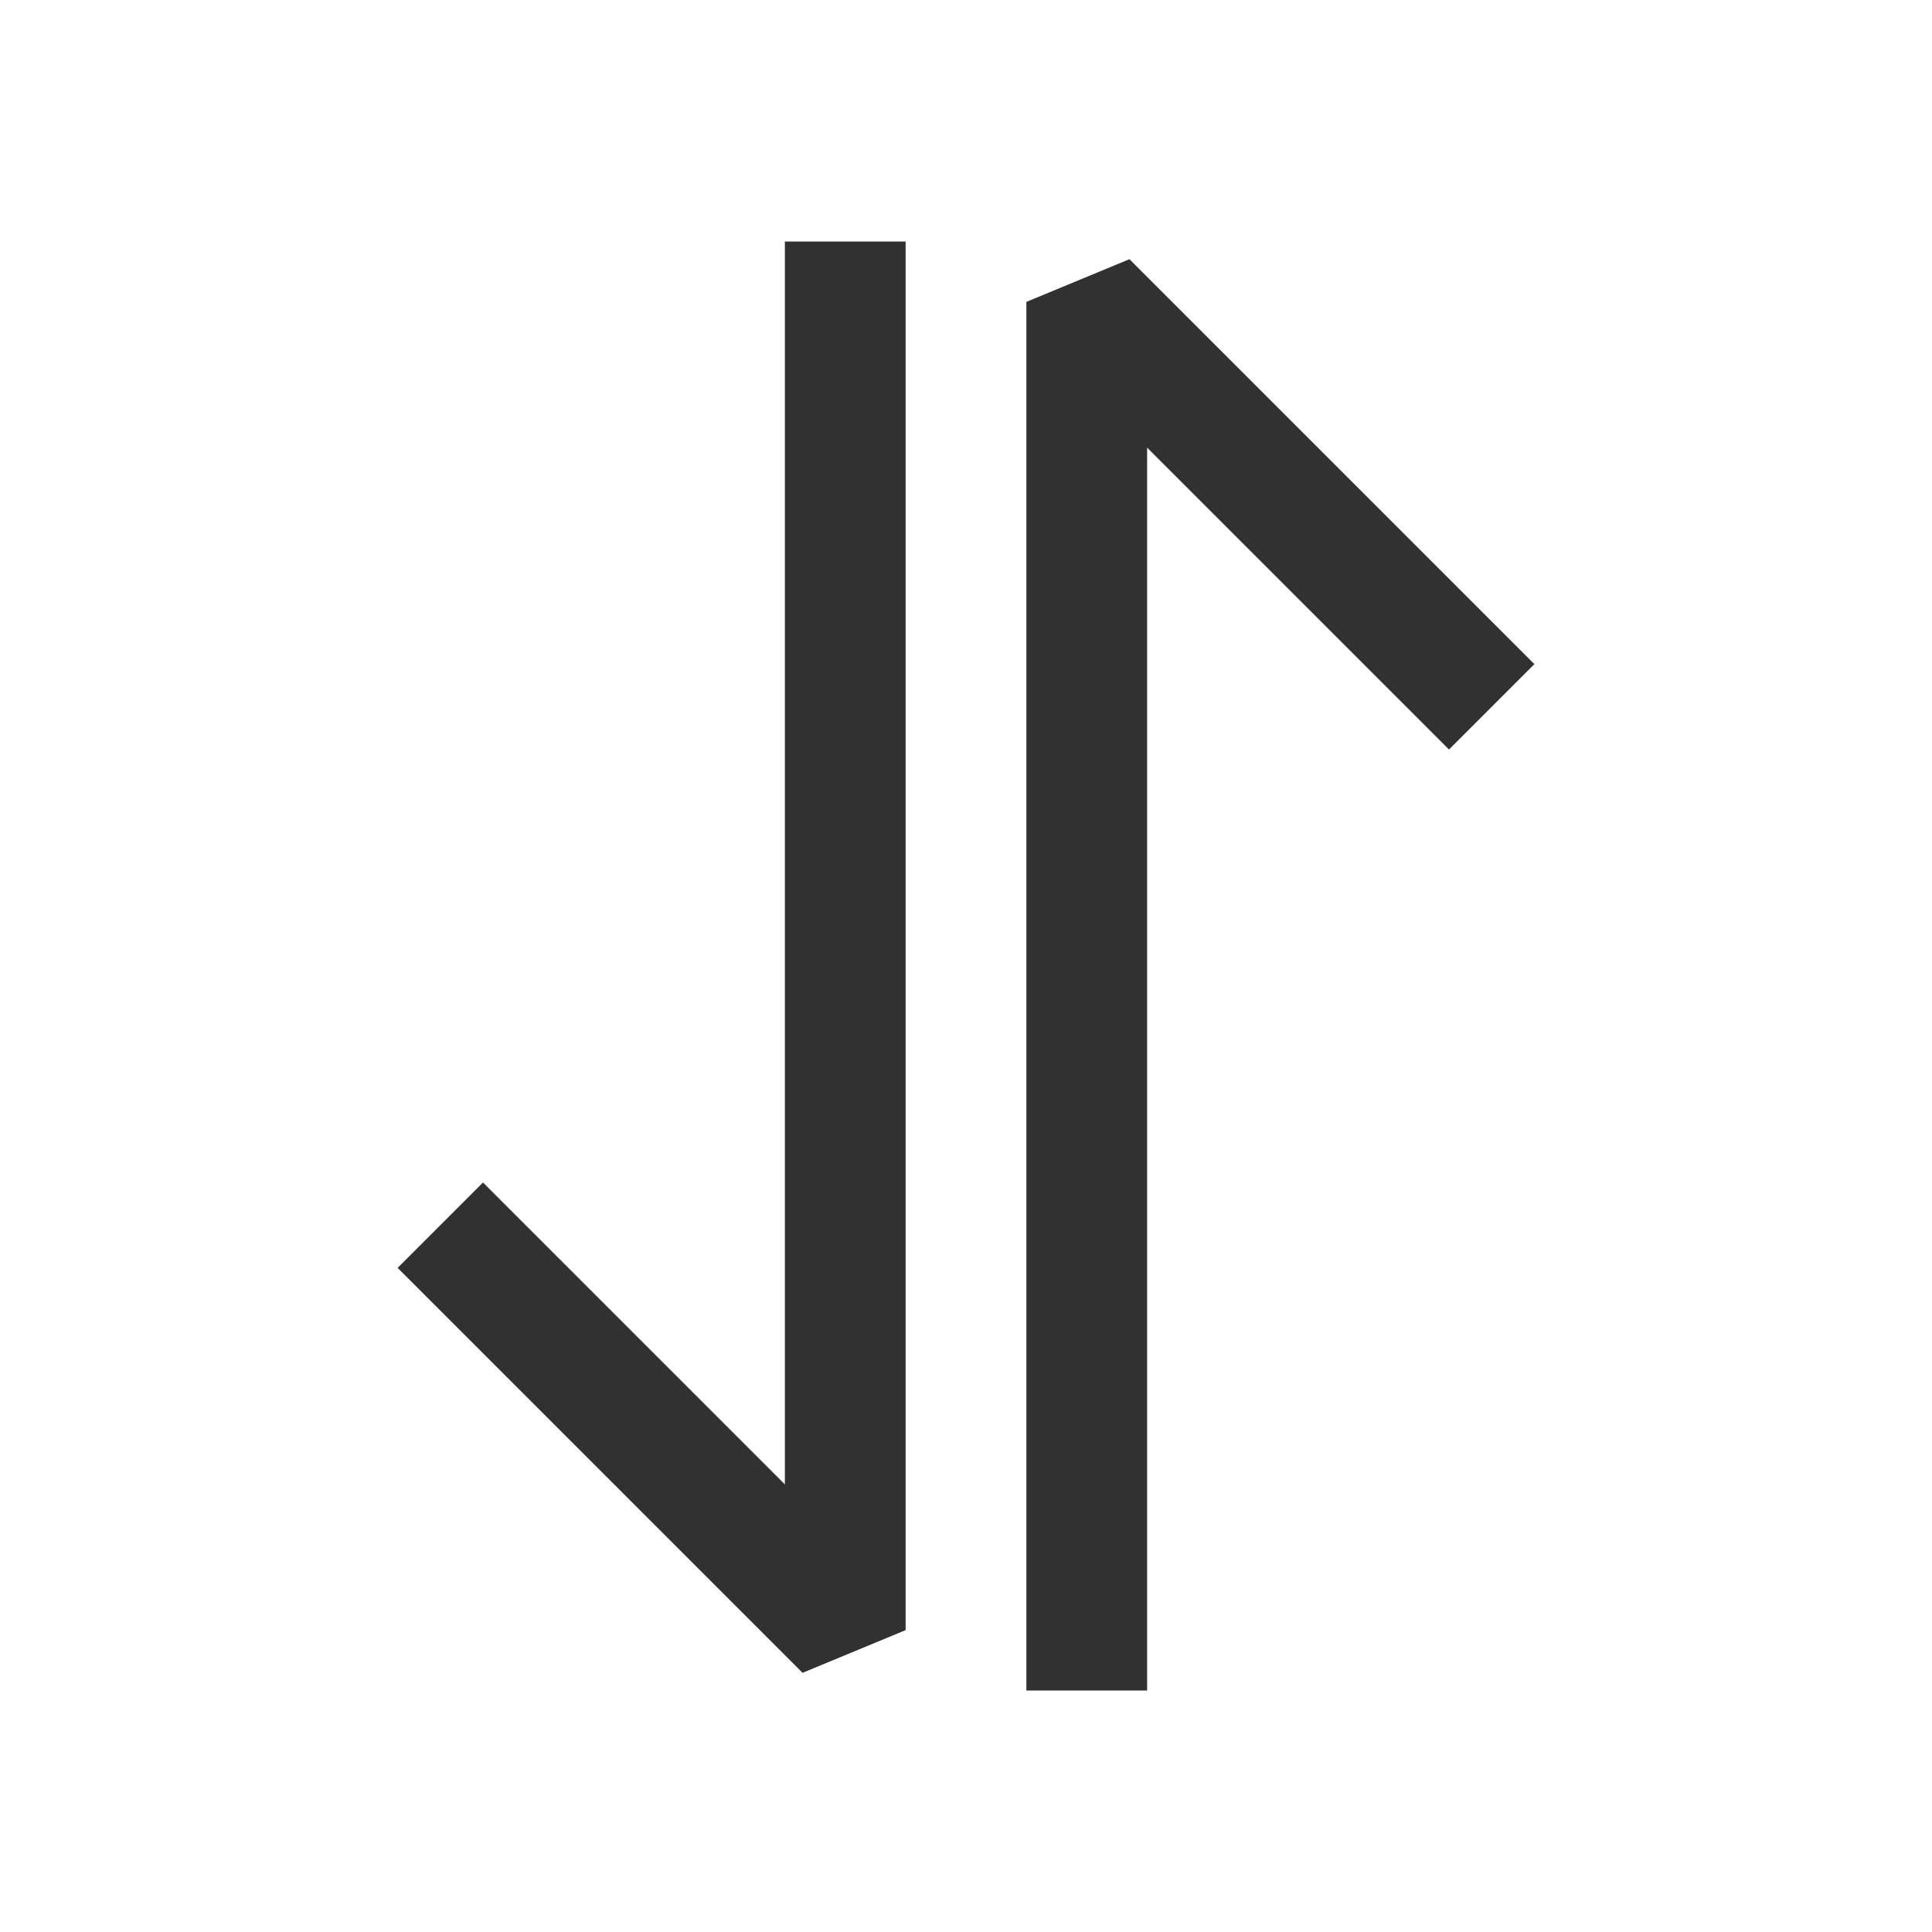 <svg width="32" height="32" viewBox="0 0 32 32" fill="none" xmlns="http://www.w3.org/2000/svg">
<path d="M24 11L18 5V27" stroke="#313131" stroke-width="2" stroke-linecap="square" stroke-linejoin="bevel"/>
<path d="M8 21L14 27L14 5" stroke="#313131" stroke-width="2" stroke-linecap="square" stroke-linejoin="bevel"/>
</svg>
